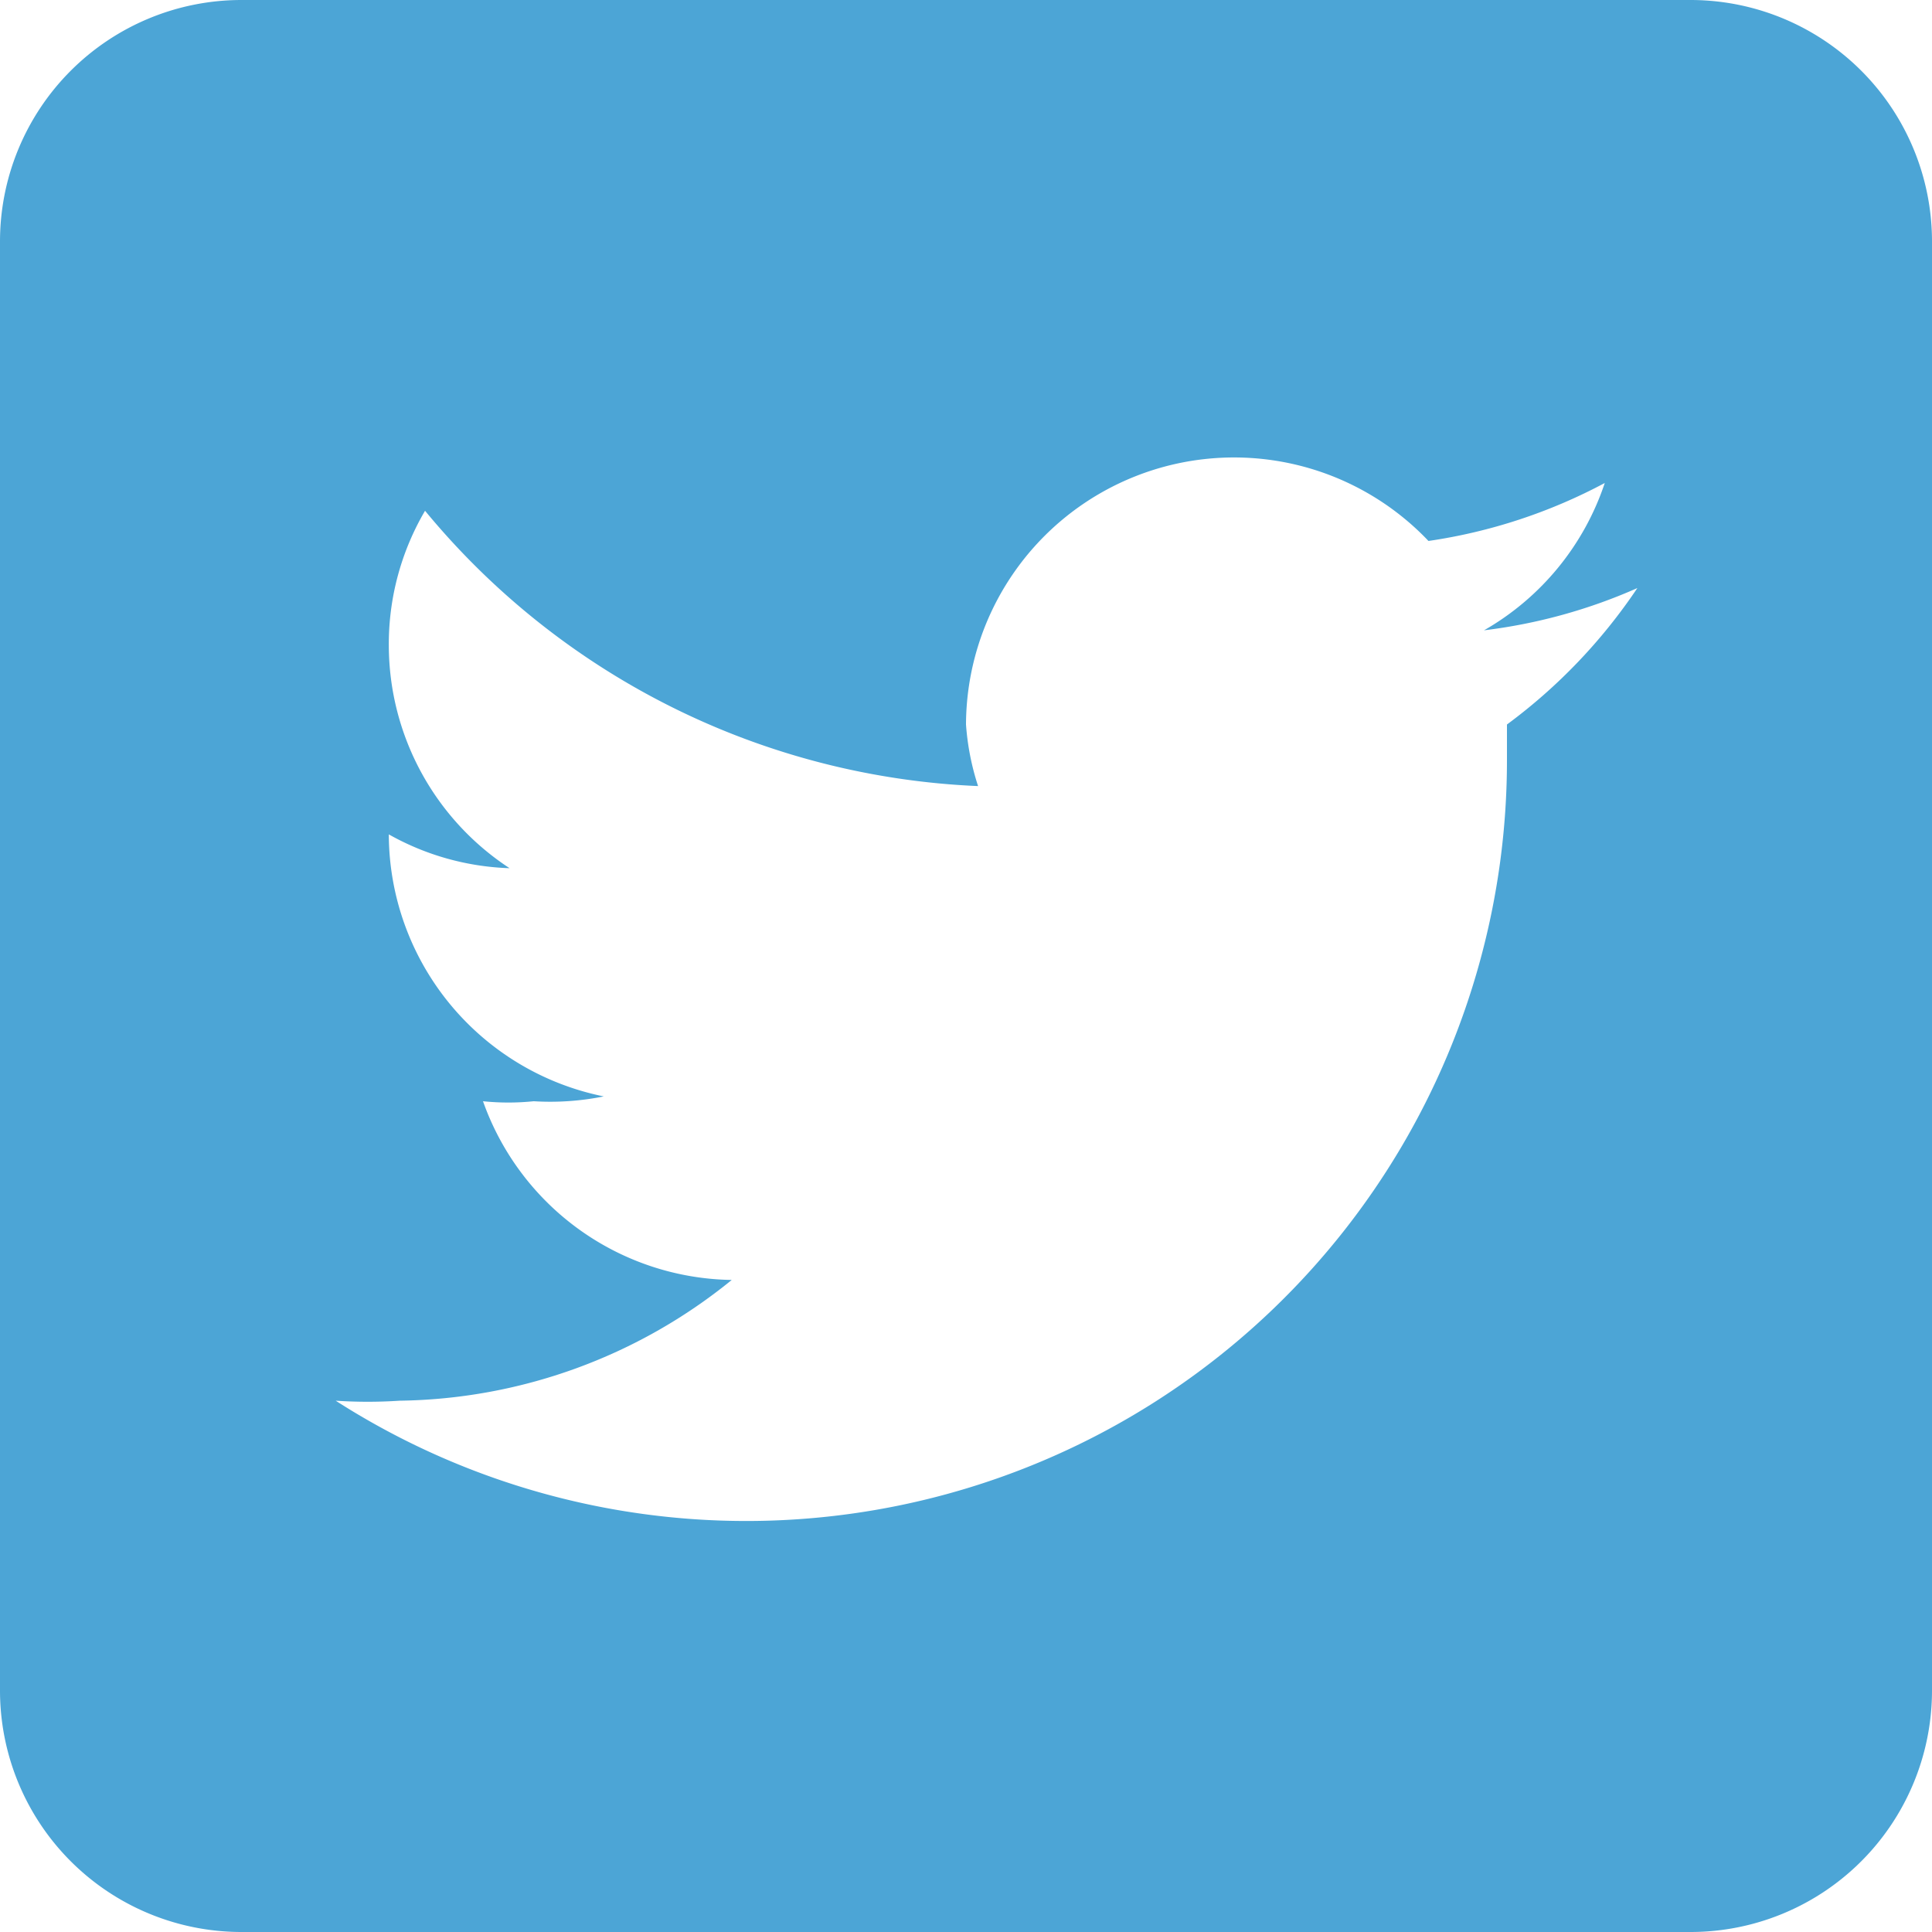 <svg xmlns="http://www.w3.org/2000/svg" width="16" height="16" viewBox="0 0 16 16"><defs></defs><title>Twitter_icon</title>
<path fill="#4ca5d6" d="M2,16H14a2,2,0,0,0,2-2V2a2,2,0,0,0-2-2H2A2,2,0,0,0,0,2V14A2,2,0,0,0,2,16ZM4,9.12a2.06,2.06,0,0,0,.42,0A2.24,2.24,0,0,0,5,9.08,2.22,2.22,0,0,1,3.22,6.91v0a2.18,2.18,0,0,0,1,.28,2.21,2.21,0,0,1-1-1.84,2.18,2.18,0,0,1,.3-1.12A6.28,6.28,0,0,0,8.1,6.51,2.12,2.12,0,0,1,8,6a2.22,2.22,0,0,1,3.83-1.52A4.47,4.47,0,0,0,13.29,4a2.21,2.21,0,0,1-1,1.22,4.46,4.46,0,0,0,1.27-.35A4.56,4.56,0,0,1,12.48,6v.29a6.3,6.3,0,0,1-9.7,5.31,4,4,0,0,0,.53,0,4.45,4.45,0,0,0,2.75-1A2.22,2.22,0,0,1,4,9.12Z"/></svg>